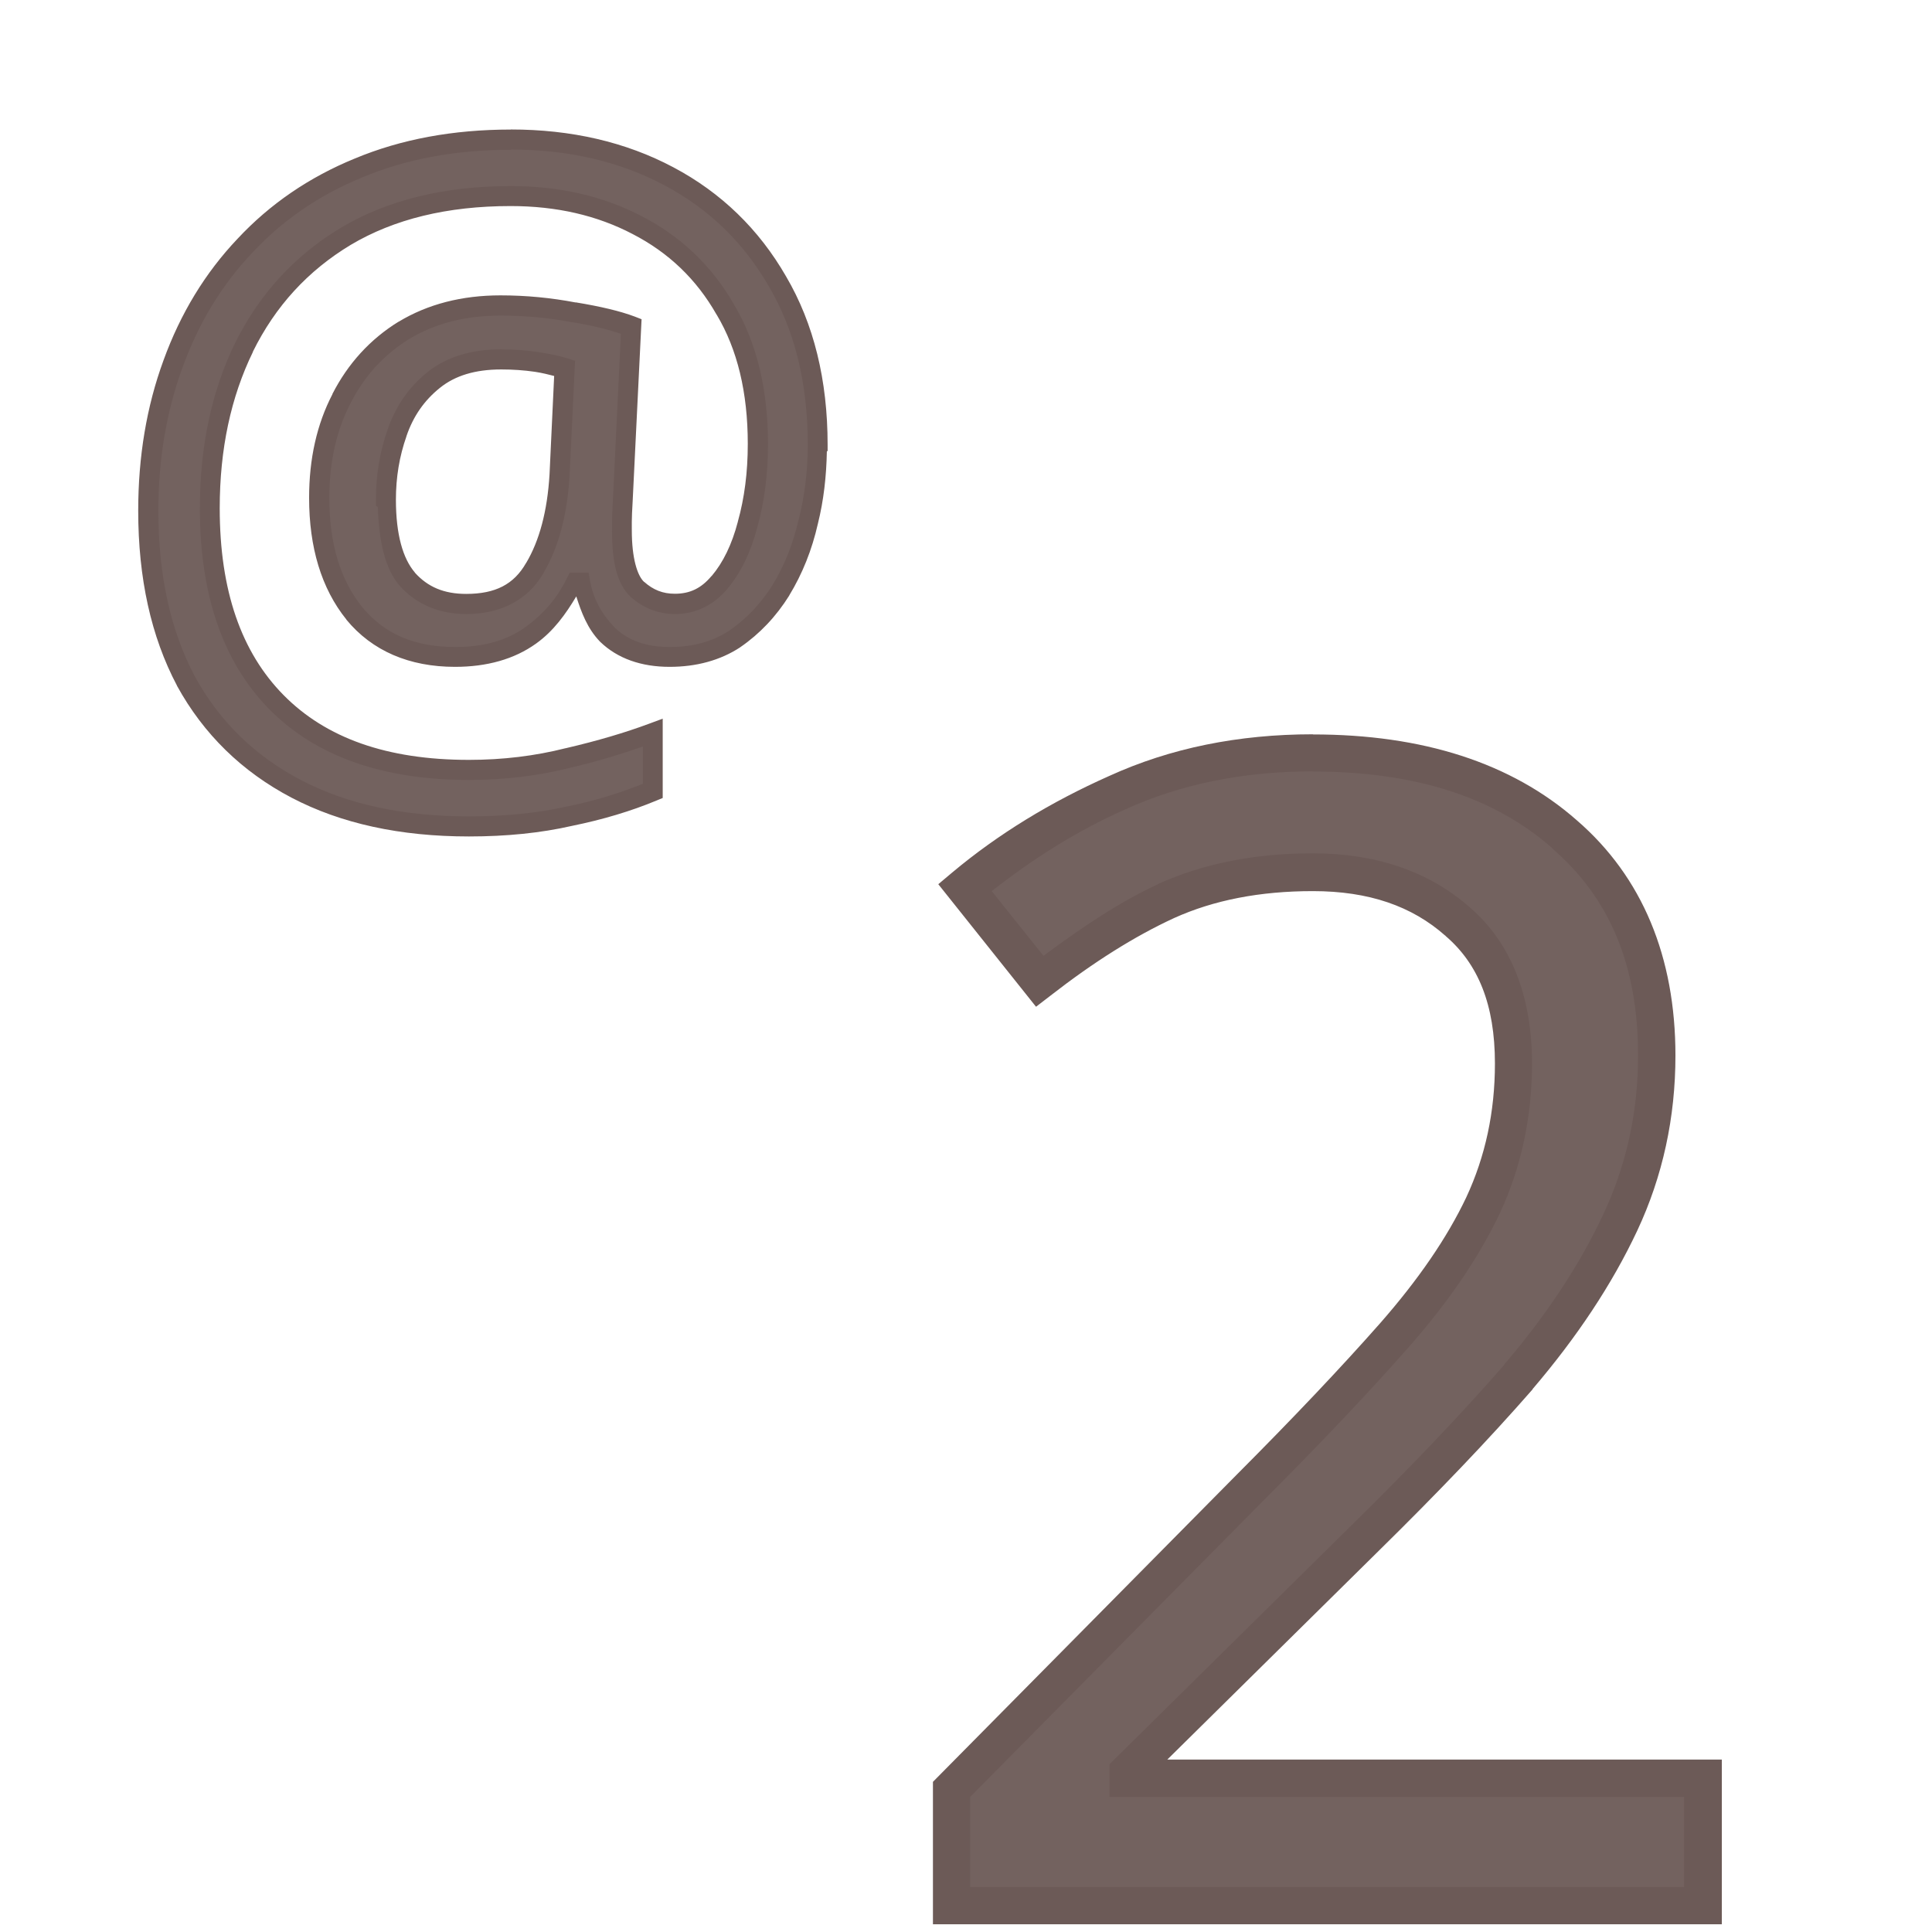 <?xml version="1.0" encoding="UTF-8" standalone="no"?>
<svg
   xmlns:dc="http://purl.org/dc/elements/1.1/"
   xmlns:cc="http://creativecommons.org/ns#"
   xmlns:rdf="http://www.w3.org/1999/02/22-rdf-syntax-ns#"
   xmlns:svg="http://www.w3.org/2000/svg"
   xmlns="http://www.w3.org/2000/svg"
   xmlns:sodipodi="http://sodipodi.sourceforge.net/DTD/sodipodi-0.dtd"
   xmlns:inkscape="http://www.inkscape.org/namespaces/inkscape"
   width="24mm"
   height="24mm"
   viewBox="0 0 24 24"
   version="1.1"
   id="svg3690"
   inkscape:version="1.0.2 (e86c870879, 2021-01-15, custom)"
   sodipodi:docname="guileless_bopomofo_keyboard_qwerty_2.svg">
  <defs
     id="defs3684" />
  <sodipodi:namedview
     id="base"
     pagecolor="#ffffff"
     bordercolor="#666666"
     borderopacity="1.0"
     inkscape:pageopacity="0.0"
     inkscape:pageshadow="2"
     inkscape:zoom="0.35"
     inkscape:cx="-268.93139"
     inkscape:cy="-380.35995"
     inkscape:document-units="mm"
     inkscape:current-layer="layer1"
     inkscape:document-rotation="0"
     showgrid="false"
     inkscape:window-width="1920"
     inkscape:window-height="1017"
     inkscape:window-x="0"
     inkscape:window-y="0"
     inkscape:window-maximized="1" />
  <g
     inkscape:label="Layer 1"
     inkscape:groupmode="layer"
     id="layer1"
     transform="translate(-176.988,-248.804)">
    <g
       id="g2192"
       transform="translate(129.197,-83.105)">
      <rect
         style="fill:none;stroke:none;stroke-width:0.1"
         id="rect10-3-8"
         width="24"
         height="24"
         x="47.792"
         y="331.909" />
      <g
         id="g3181"
         transform="matrix(0.625,0,0,0.625,170.039,195.197)">
        <rect
           style="fill:none;stroke:none;stroke-width:0.1"
           id="rect10-3-8-3"
           width="24"
           height="24"
           x="-181.196"
           y="233.138" />
        <g
           id="g3262-7"
           style="font-size:11.289px;line-height:1.25;font-family:'Noto Sans';-inkscape-font-specification:'Noto Sans';letter-spacing:0px;word-spacing:0px;fill:#6c5a57;fill-opacity:0.953;stroke-width:0.265"
           transform="matrix(2.803,0,0,2.803,251.878,-162.36)">
          <path
             style="color:#000000;font-style:normal;font-variant:normal;font-weight:normal;font-stretch:normal;font-size:medium;line-height:1.25;font-family:'Noto Sans';-inkscape-font-specification:'Noto Sans';font-variant-ligatures:normal;font-variant-position:normal;font-variant-caps:normal;font-variant-numeric:normal;font-variant-alternates:normal;font-variant-east-asian:normal;font-feature-settings:normal;font-variation-settings:normal;text-indent:0;text-align:start;text-decoration:none;text-decoration-line:none;text-decoration-style:solid;text-decoration-color:#000000;letter-spacing:0px;word-spacing:0px;text-transform:none;writing-mode:lr-tb;direction:ltr;text-orientation:mixed;dominant-baseline:auto;baseline-shift:baseline;text-anchor:start;white-space:normal;shape-padding:0;shape-margin:0;inline-size:0;clip-rule:nonzero;display:inline;overflow:visible;visibility:visible;isolation:auto;mix-blend-mode:normal;color-interpolation:sRGB;color-interpolation-filters:linearRGB;solid-color:#000000;solid-opacity:1;vector-effect:none;fill:#6c5a57;fill-opacity:0.953;fill-rule:nonzero;stroke:none;stroke-width:0.265;stroke-linecap:butt;stroke-linejoin:miter;stroke-miterlimit:4;stroke-dasharray:none;stroke-dashoffset:0;stroke-opacity:1;color-rendering:auto;image-rendering:auto;shape-rendering:auto;text-rendering:auto;enable-background:accumulate;stop-color:#000000;stop-opacity:1"
             d="m -147.566,149.473 h -5.328 v -0.824 l 2.111,-2.134 c 0.406,-0.406 0.749,-0.768 1.027,-1.084 0.278,-0.316 0.489,-0.625 0.632,-0.926 0.143,-0.309 0.214,-0.643 0.214,-1.005 0,-0.444 -0.132,-0.779 -0.395,-1.005 -0.263,-0.233 -0.606,-0.35 -1.027,-0.35 -0.391,0 -0.738,0.068 -1.039,0.203 -0.294,0.135 -0.595,0.324 -0.903,0.564 l -0.531,-0.666 c 0.316,-0.263 0.677,-0.485 1.084,-0.666 0.414,-0.188 0.877,-0.282 1.389,-0.282 0.753,0 1.347,0.192 1.784,0.576 0.436,0.376 0.655,0.899 0.655,1.569 0,0.421 -0.086,0.817 -0.26,1.185 -0.173,0.369 -0.414,0.734 -0.722,1.095 -0.309,0.354 -0.67,0.734 -1.084,1.14 l -1.682,1.659 v 0.045 h 4.075 z"
             id="path3264-5" />
          <path
             style="color:#000000;font-style:normal;font-variant:normal;font-weight:normal;font-stretch:normal;font-size:medium;line-height:1.25;font-family:'Noto Sans';-inkscape-font-specification:'Noto Sans';font-variant-ligatures:normal;font-variant-position:normal;font-variant-caps:normal;font-variant-numeric:normal;font-variant-alternates:normal;font-variant-east-asian:normal;font-feature-settings:normal;font-variation-settings:normal;text-indent:0;text-align:start;text-decoration:none;text-decoration-line:none;text-decoration-style:solid;text-decoration-color:#000000;letter-spacing:0px;word-spacing:0px;text-transform:none;writing-mode:lr-tb;direction:ltr;text-orientation:mixed;dominant-baseline:auto;baseline-shift:baseline;text-anchor:start;white-space:normal;shape-padding:0;shape-margin:0;inline-size:0;clip-rule:nonzero;display:inline;overflow:visible;visibility:visible;isolation:auto;mix-blend-mode:normal;color-interpolation:sRGB;color-interpolation-filters:linearRGB;solid-color:#000000;solid-opacity:1;vector-effect:none;fill-opacity:1;fill-rule:nonzero;stroke:none;stroke-width:0.265;stroke-linecap:butt;stroke-linejoin:miter;stroke-miterlimit:4;stroke-dasharray:none;stroke-dashoffset:0;stroke-opacity:1;color-rendering:auto;image-rendering:auto;shape-rendering:auto;text-rendering:auto;enable-background:accumulate;stop-color:#000000;stop-opacity:1"
             d="m -150.332,141.168 c -0.528,0 -1.011,0.098 -1.443,0.295 -0.416,0.185 -0.788,0.412 -1.113,0.684 l -0.1,0.084 0.693,0.869 0.104,-0.08 c 0.302,-0.235 0.593,-0.419 0.875,-0.549 0.281,-0.127 0.608,-0.191 0.984,-0.191 0.397,0 0.702,0.106 0.939,0.316 h 0.002 v 0.002 c 0.231,0.198 0.35,0.486 0.35,0.904 0,0.344 -0.068,0.659 -0.203,0.949 -0.136,0.287 -0.34,0.584 -0.611,0.893 -0.276,0.313 -0.617,0.673 -1.021,1.078 l -2.15,2.174 v 1.01 h 5.594 v -0.133 -1.035 h -3.932 l 1.498,-1.479 c 0.415,-0.408 0.781,-0.79 1.092,-1.146 v -0.002 c 0.315,-0.369 0.563,-0.742 0.742,-1.123 0.181,-0.386 0.271,-0.803 0.271,-1.242 0,-0.698 -0.234,-1.266 -0.699,-1.668 -0.465,-0.409 -1.096,-0.609 -1.871,-0.609 z m 0,0.264 c 0.73,0 1.289,0.184 1.697,0.543 v 0.002 c 0.407,0.351 0.609,0.828 0.609,1.469 0,0.403 -0.083,0.778 -0.248,1.129 -0.167,0.356 -0.401,0.711 -0.703,1.064 h 0.002 c -0.306,0.351 -0.666,0.728 -1.078,1.133 l -1.721,1.699 v 0.232 h 4.074 v 0.639 h -5.062 v -0.639 l 2.072,-2.094 c 0.408,-0.408 0.752,-0.771 1.033,-1.09 0.285,-0.323 0.503,-0.642 0.652,-0.957 0.151,-0.326 0.227,-0.682 0.227,-1.061 0,-0.469 -0.145,-0.85 -0.439,-1.104 -0.29,-0.257 -0.669,-0.385 -1.115,-0.385 -0.407,0 -0.771,0.071 -1.092,0.215 l -0.002,0.002 c -0.268,0.123 -0.541,0.305 -0.816,0.51 l -0.367,-0.459 c 0.282,-0.221 0.589,-0.42 0.943,-0.578 0.395,-0.18 0.838,-0.271 1.334,-0.271 z"
             id="path3266-9" />
        </g>
      </g>
      <g
         id="g3548"
         transform="matrix(0.5,0,0,0.5,138.39,175.034)">
        <rect
           style="fill:none;stroke:none;stroke-width:0.1"
           id="rect10-3-8-4"
           width="24"
           height="24"
           x="-181.196"
           y="313.748" />
        <g
           id="g3322-7"
           style="font-size:11.289px;line-height:1.25;font-family:'Noto Sans';-inkscape-font-specification:'Noto Sans';letter-spacing:0px;word-spacing:0px;fill:#6c5a57;fill-opacity:0.953;stroke-width:0.265"
           transform="matrix(1.882,0,0,1.882,117.403,87.376)">
          <path
             style="color:#000000;font-style:normal;font-variant:normal;font-weight:normal;font-stretch:normal;font-size:medium;line-height:1.25;font-family:'Noto Sans';-inkscape-font-specification:'Noto Sans';font-variant-ligatures:normal;font-variant-position:normal;font-variant-caps:normal;font-variant-numeric:normal;font-variant-alternates:normal;font-variant-east-asian:normal;font-feature-settings:normal;font-variation-settings:normal;text-indent:0;text-align:start;text-decoration:none;text-decoration-line:none;text-decoration-style:solid;text-decoration-color:#000000;letter-spacing:0px;word-spacing:0px;text-transform:none;writing-mode:lr-tb;direction:ltr;text-orientation:mixed;dominant-baseline:auto;baseline-shift:baseline;text-anchor:start;white-space:normal;shape-padding:0;shape-margin:0;inline-size:0;clip-rule:nonzero;display:inline;overflow:visible;visibility:visible;isolation:auto;mix-blend-mode:normal;color-interpolation:sRGB;color-interpolation-filters:linearRGB;solid-color:#000000;solid-opacity:1;vector-effect:none;fill:#6c5a57;fill-opacity:0.953;fill-rule:nonzero;stroke:none;stroke-width:0.265;stroke-linecap:butt;stroke-linejoin:miter;stroke-miterlimit:4;stroke-dasharray:none;stroke-dashoffset:0;stroke-opacity:1;color-rendering:auto;image-rendering:auto;shape-rendering:auto;text-rendering:auto;enable-background:accumulate;stop-color:#000000;stop-opacity:1"
             d="m -147.865,126.156 c 0,0.346 -0.041,0.685 -0.124,1.016 -0.075,0.331 -0.196,0.632 -0.361,0.903 -0.166,0.263 -0.369,0.478 -0.61,0.643 -0.241,0.158 -0.527,0.237 -0.858,0.237 -0.346,0 -0.621,-0.098 -0.824,-0.294 -0.196,-0.203 -0.316,-0.433 -0.361,-0.689 h -0.056 c -0.135,0.278 -0.335,0.512 -0.598,0.7 -0.263,0.188 -0.595,0.282 -0.993,0.282 -0.572,0 -1.016,-0.192 -1.332,-0.576 -0.309,-0.384 -0.463,-0.892 -0.463,-1.524 0,-0.497 0.098,-0.933 0.294,-1.31 0.196,-0.384 0.47,-0.685 0.824,-0.903 0.361,-0.218 0.786,-0.327 1.276,-0.327 0.331,0 0.655,0.03 0.971,0.09 0.324,0.053 0.576,0.113 0.756,0.181 l -0.113,2.292 c -0.008,0.135 -0.011,0.233 -0.011,0.294 v 0.113 c 0,0.391 0.068,0.651 0.203,0.779 0.143,0.128 0.309,0.192 0.497,0.192 0.233,0 0.429,-0.094 0.587,-0.282 0.166,-0.196 0.29,-0.452 0.373,-0.768 0.09,-0.324 0.135,-0.677 0.135,-1.061 0,-0.7 -0.143,-1.291 -0.429,-1.772 -0.278,-0.489 -0.666,-0.862 -1.163,-1.118 -0.489,-0.256 -1.046,-0.384 -1.671,-0.384 -0.858,0 -1.584,0.177 -2.179,0.531 -0.587,0.354 -1.035,0.843 -1.343,1.468 -0.301,0.617 -0.452,1.325 -0.452,2.122 0,1.114 0.294,1.968 0.881,2.563 0.587,0.595 1.434,0.892 2.54,0.892 0.459,0 0.896,-0.053 1.31,-0.158 0.421,-0.098 0.794,-0.207 1.118,-0.327 v 0.768 c -0.324,0.135 -0.689,0.245 -1.095,0.327 -0.399,0.09 -0.843,0.135 -1.332,0.135 -0.888,0 -1.648,-0.166 -2.28,-0.497 -0.632,-0.331 -1.118,-0.805 -1.456,-1.422 -0.331,-0.625 -0.497,-1.373 -0.497,-2.246 0,-0.7 0.109,-1.347 0.327,-1.942 0.218,-0.602 0.534,-1.121 0.948,-1.558 0.414,-0.444 0.914,-0.786 1.501,-1.027 0.595,-0.248 1.264,-0.373 2.009,-0.373 0.783,0 1.479,0.162 2.088,0.485 0.61,0.324 1.087,0.786 1.434,1.389 0.354,0.602 0.531,1.321 0.531,2.156 z m -5.701,0.722 c 0,0.482 0.094,0.832 0.282,1.05 0.196,0.218 0.455,0.327 0.779,0.327 0.421,0 0.722,-0.158 0.903,-0.474 0.188,-0.316 0.297,-0.726 0.327,-1.23 l 0.068,-1.411 c -0.098,-0.03 -0.222,-0.056 -0.373,-0.079 -0.151,-0.023 -0.305,-0.034 -0.463,-0.034 -0.369,0 -0.666,0.09 -0.892,0.271 -0.226,0.181 -0.388,0.414 -0.485,0.7 -0.098,0.278 -0.147,0.572 -0.147,0.881 z"
             id="path3324-4" />
          <path
             style="color:#000000;font-style:normal;font-variant:normal;font-weight:normal;font-stretch:normal;font-size:medium;line-height:1.25;font-family:'Noto Sans';-inkscape-font-specification:'Noto Sans';font-variant-ligatures:normal;font-variant-position:normal;font-variant-caps:normal;font-variant-numeric:normal;font-variant-alternates:normal;font-variant-east-asian:normal;font-feature-settings:normal;font-variation-settings:normal;text-indent:0;text-align:start;text-decoration:none;text-decoration-line:none;text-decoration-style:solid;text-decoration-color:#000000;letter-spacing:0px;word-spacing:0px;text-transform:none;writing-mode:lr-tb;direction:ltr;text-orientation:mixed;dominant-baseline:auto;baseline-shift:baseline;text-anchor:start;white-space:normal;shape-padding:0;shape-margin:0;inline-size:0;clip-rule:nonzero;display:inline;overflow:visible;visibility:visible;isolation:auto;mix-blend-mode:normal;color-interpolation:sRGB;color-interpolation-filters:linearRGB;solid-color:#000000;solid-opacity:1;vector-effect:none;fill-opacity:1;fill-rule:nonzero;stroke:none;stroke-width:0.265;stroke-linecap:butt;stroke-linejoin:miter;stroke-miterlimit:4;stroke-dasharray:none;stroke-dashoffset:0;stroke-opacity:1;color-rendering:auto;image-rendering:auto;shape-rendering:auto;text-rendering:auto;enable-background:accumulate;stop-color:#000000;stop-opacity:1"
             d="m -151.918,121.994 c -0.76,0 -1.448,0.127 -2.061,0.383 -0.603,0.247 -1.12,0.601 -1.547,1.059 -0.427,0.45 -0.753,0.986 -0.977,1.604 -0.224,0.61 -0.334,1.273 -0.334,1.986 0,0.89 0.169,1.661 0.512,2.309 v 0.002 c 0.351,0.639 0.858,1.134 1.512,1.477 0.655,0.343 1.437,0.512 2.342,0.512 0.496,0 0.948,-0.046 1.357,-0.139 0.413,-0.084 0.788,-0.197 1.121,-0.336 l 0.08,-0.033 v -1.047 l -0.178,0.066 c -0.317,0.118 -0.684,0.227 -1.102,0.324 h -0.002 c -0.403,0.102 -0.828,0.154 -1.277,0.154 -1.083,0 -1.887,-0.289 -2.445,-0.854 -0.558,-0.565 -0.844,-1.378 -0.844,-2.469 0,-0.781 0.148,-1.468 0.439,-2.064 h -0.002 c 0.298,-0.604 0.727,-1.071 1.293,-1.412 0.571,-0.339 1.272,-0.512 2.111,-0.512 0.607,0 1.141,0.124 1.609,0.369 0.475,0.245 0.843,0.596 1.109,1.064 v 0.002 h 0.002 c 0.272,0.457 0.41,1.023 0.41,1.705 0,0.373 -0.044,0.715 -0.131,1.025 v 0.002 c -0.079,0.302 -0.196,0.54 -0.346,0.717 h -0.002 c -0.137,0.164 -0.287,0.234 -0.484,0.234 -0.158,0 -0.285,-0.05 -0.406,-0.158 -6e-5,-5e-5 -0.002,6e-5 -0.002,0 -0.086,-0.083 -0.16,-0.306 -0.16,-0.68 V 127.172 c 0,-0.055 0.004,-0.151 0.012,-0.285 l 0.117,-2.389 -0.09,-0.035 c -0.194,-0.073 -0.453,-0.134 -0.781,-0.188 l 0.002,0.002 c -0.324,-0.062 -0.655,-0.094 -0.994,-0.094 -0.509,0 -0.96,0.116 -1.344,0.348 h -0.002 c -0.374,0.231 -0.667,0.552 -0.873,0.955 h 0.002 c -0.207,0.397 -0.309,0.855 -0.309,1.369 0,0.654 0.161,1.196 0.492,1.607 v 0.002 c 0.341,0.414 0.832,0.623 1.434,0.623 0.42,0 0.781,-0.1 1.07,-0.307 0.232,-0.166 0.391,-0.389 0.531,-0.623 0.068,0.213 0.146,0.423 0.312,0.596 l 0.002,0.002 0.002,0.002 c 0.23,0.222 0.545,0.33 0.916,0.33 0.352,0 0.668,-0.085 0.932,-0.258 v -0.002 h 0.002 c 0.256,-0.176 0.472,-0.404 0.646,-0.682 v -0.002 c 0.173,-0.284 0.299,-0.599 0.377,-0.943 0.078,-0.312 0.113,-0.633 0.119,-0.957 l 0.01,-0.006 v -0.082 c 0,-0.854 -0.182,-1.598 -0.549,-2.223 -0.358,-0.622 -0.856,-1.105 -1.486,-1.439 -0.63,-0.335 -1.349,-0.5 -2.15,-0.5 z m 0,0.264 c 0.764,0 1.438,0.158 2.027,0.471 0.589,0.313 1.046,0.756 1.381,1.338 0.34,0.579 0.512,1.273 0.512,2.09 0,0.336 -0.039,0.664 -0.119,0.984 v 0.002 h -0.002 c -0.072,0.318 -0.186,0.605 -0.344,0.863 -0.156,0.249 -0.346,0.447 -0.57,0.602 -0.218,0.143 -0.475,0.217 -0.785,0.217 -0.321,0 -0.554,-0.089 -0.73,-0.258 -0.178,-0.186 -0.284,-0.387 -0.324,-0.615 l -0.019,-0.109 h -0.25 l -0.037,0.074 c -0.126,0.259 -0.308,0.474 -0.555,0.65 -0.238,0.17 -0.54,0.258 -0.918,0.258 -0.542,0 -0.937,-0.174 -1.229,-0.527 -0.286,-0.356 -0.434,-0.831 -0.434,-1.441 0,-0.479 0.095,-0.893 0.279,-1.248 0.185,-0.364 0.443,-0.644 0.775,-0.85 0.339,-0.205 0.738,-0.309 1.207,-0.309 0.323,0 0.638,0.029 0.945,0.088 h 0.002 0.002 c 0.279,0.045 0.476,0.098 0.639,0.152 l -0.105,2.184 c -0.007,0.135 -0.012,0.234 -0.012,0.299 v 0.113 c 0,0.407 0.06,0.701 0.244,0.875 l 0.002,0.002 c 0.164,0.147 0.368,0.227 0.586,0.227 0.269,0 0.509,-0.117 0.688,-0.33 0.181,-0.214 0.312,-0.487 0.398,-0.816 0.094,-0.337 0.141,-0.703 0.141,-1.098 0,-0.718 -0.147,-1.334 -0.447,-1.84 -0.29,-0.508 -0.699,-0.899 -1.215,-1.166 -0.51,-0.267 -1.09,-0.4 -1.732,-0.4 -0.876,0 -1.628,0.183 -2.246,0.551 -0.608,0.366 -1.076,0.876 -1.395,1.521 -0.311,0.637 -0.465,1.367 -0.465,2.182 0,1.137 0.302,2.03 0.918,2.654 0.616,0.624 1.505,0.932 2.635,0.932 0.469,0 0.915,-0.054 1.34,-0.162 0.359,-0.083 0.664,-0.179 0.955,-0.279 v 0.492 c -0.297,0.118 -0.621,0.222 -0.99,0.297 h -0.002 c -0.388,0.088 -0.822,0.133 -1.303,0.133 -0.872,0 -1.609,-0.161 -2.219,-0.48 -0.61,-0.32 -1.074,-0.773 -1.4,-1.367 -0.319,-0.602 -0.482,-1.329 -0.482,-2.186 0,-0.686 0.108,-1.318 0.32,-1.896 0.213,-0.587 0.519,-1.089 0.92,-1.512 0.401,-0.43 0.884,-0.762 1.455,-0.996 0.576,-0.241 1.229,-0.363 1.959,-0.363 z m -0.125,2.637 c -0.39,0 -0.721,0.098 -0.975,0.301 -0.245,0.196 -0.422,0.452 -0.527,0.76 -0.103,0.293 -0.154,0.601 -0.154,0.924 v 0.082 l 0.025,0.014 c 0.015,0.439 0.088,0.808 0.289,1.041 h 0.002 v 0.002 c 0.22,0.245 0.524,0.371 0.877,0.371 0.453,0 0.815,-0.186 1.018,-0.539 v -0.002 c 0.202,-0.34 0.315,-0.771 0.346,-1.289 l 0.072,-1.514 -0.098,-0.031 c -0.107,-0.033 -0.238,-0.061 -0.393,-0.084 -0.157,-0.024 -0.318,-0.035 -0.482,-0.035 z m 0,0.266 c 0.152,0 0.3,0.01 0.443,0.031 0.105,0.016 0.178,0.036 0.254,0.055 l -0.061,1.299 c -0.029,0.488 -0.135,0.878 -0.309,1.17 h -0.002 v 0.002 c -0.159,0.278 -0.401,0.406 -0.789,0.406 -0.293,0 -0.507,-0.091 -0.678,-0.281 v -0.002 c -0.156,-0.182 -0.25,-0.497 -0.25,-0.961 0,-0.295 0.046,-0.572 0.139,-0.836 v -0.002 c 0.09,-0.265 0.237,-0.474 0.443,-0.639 0.198,-0.159 0.461,-0.242 0.809,-0.242 z"
             id="path3326-4" />
        </g>
      </g>
    </g>
  </g>
</svg>
